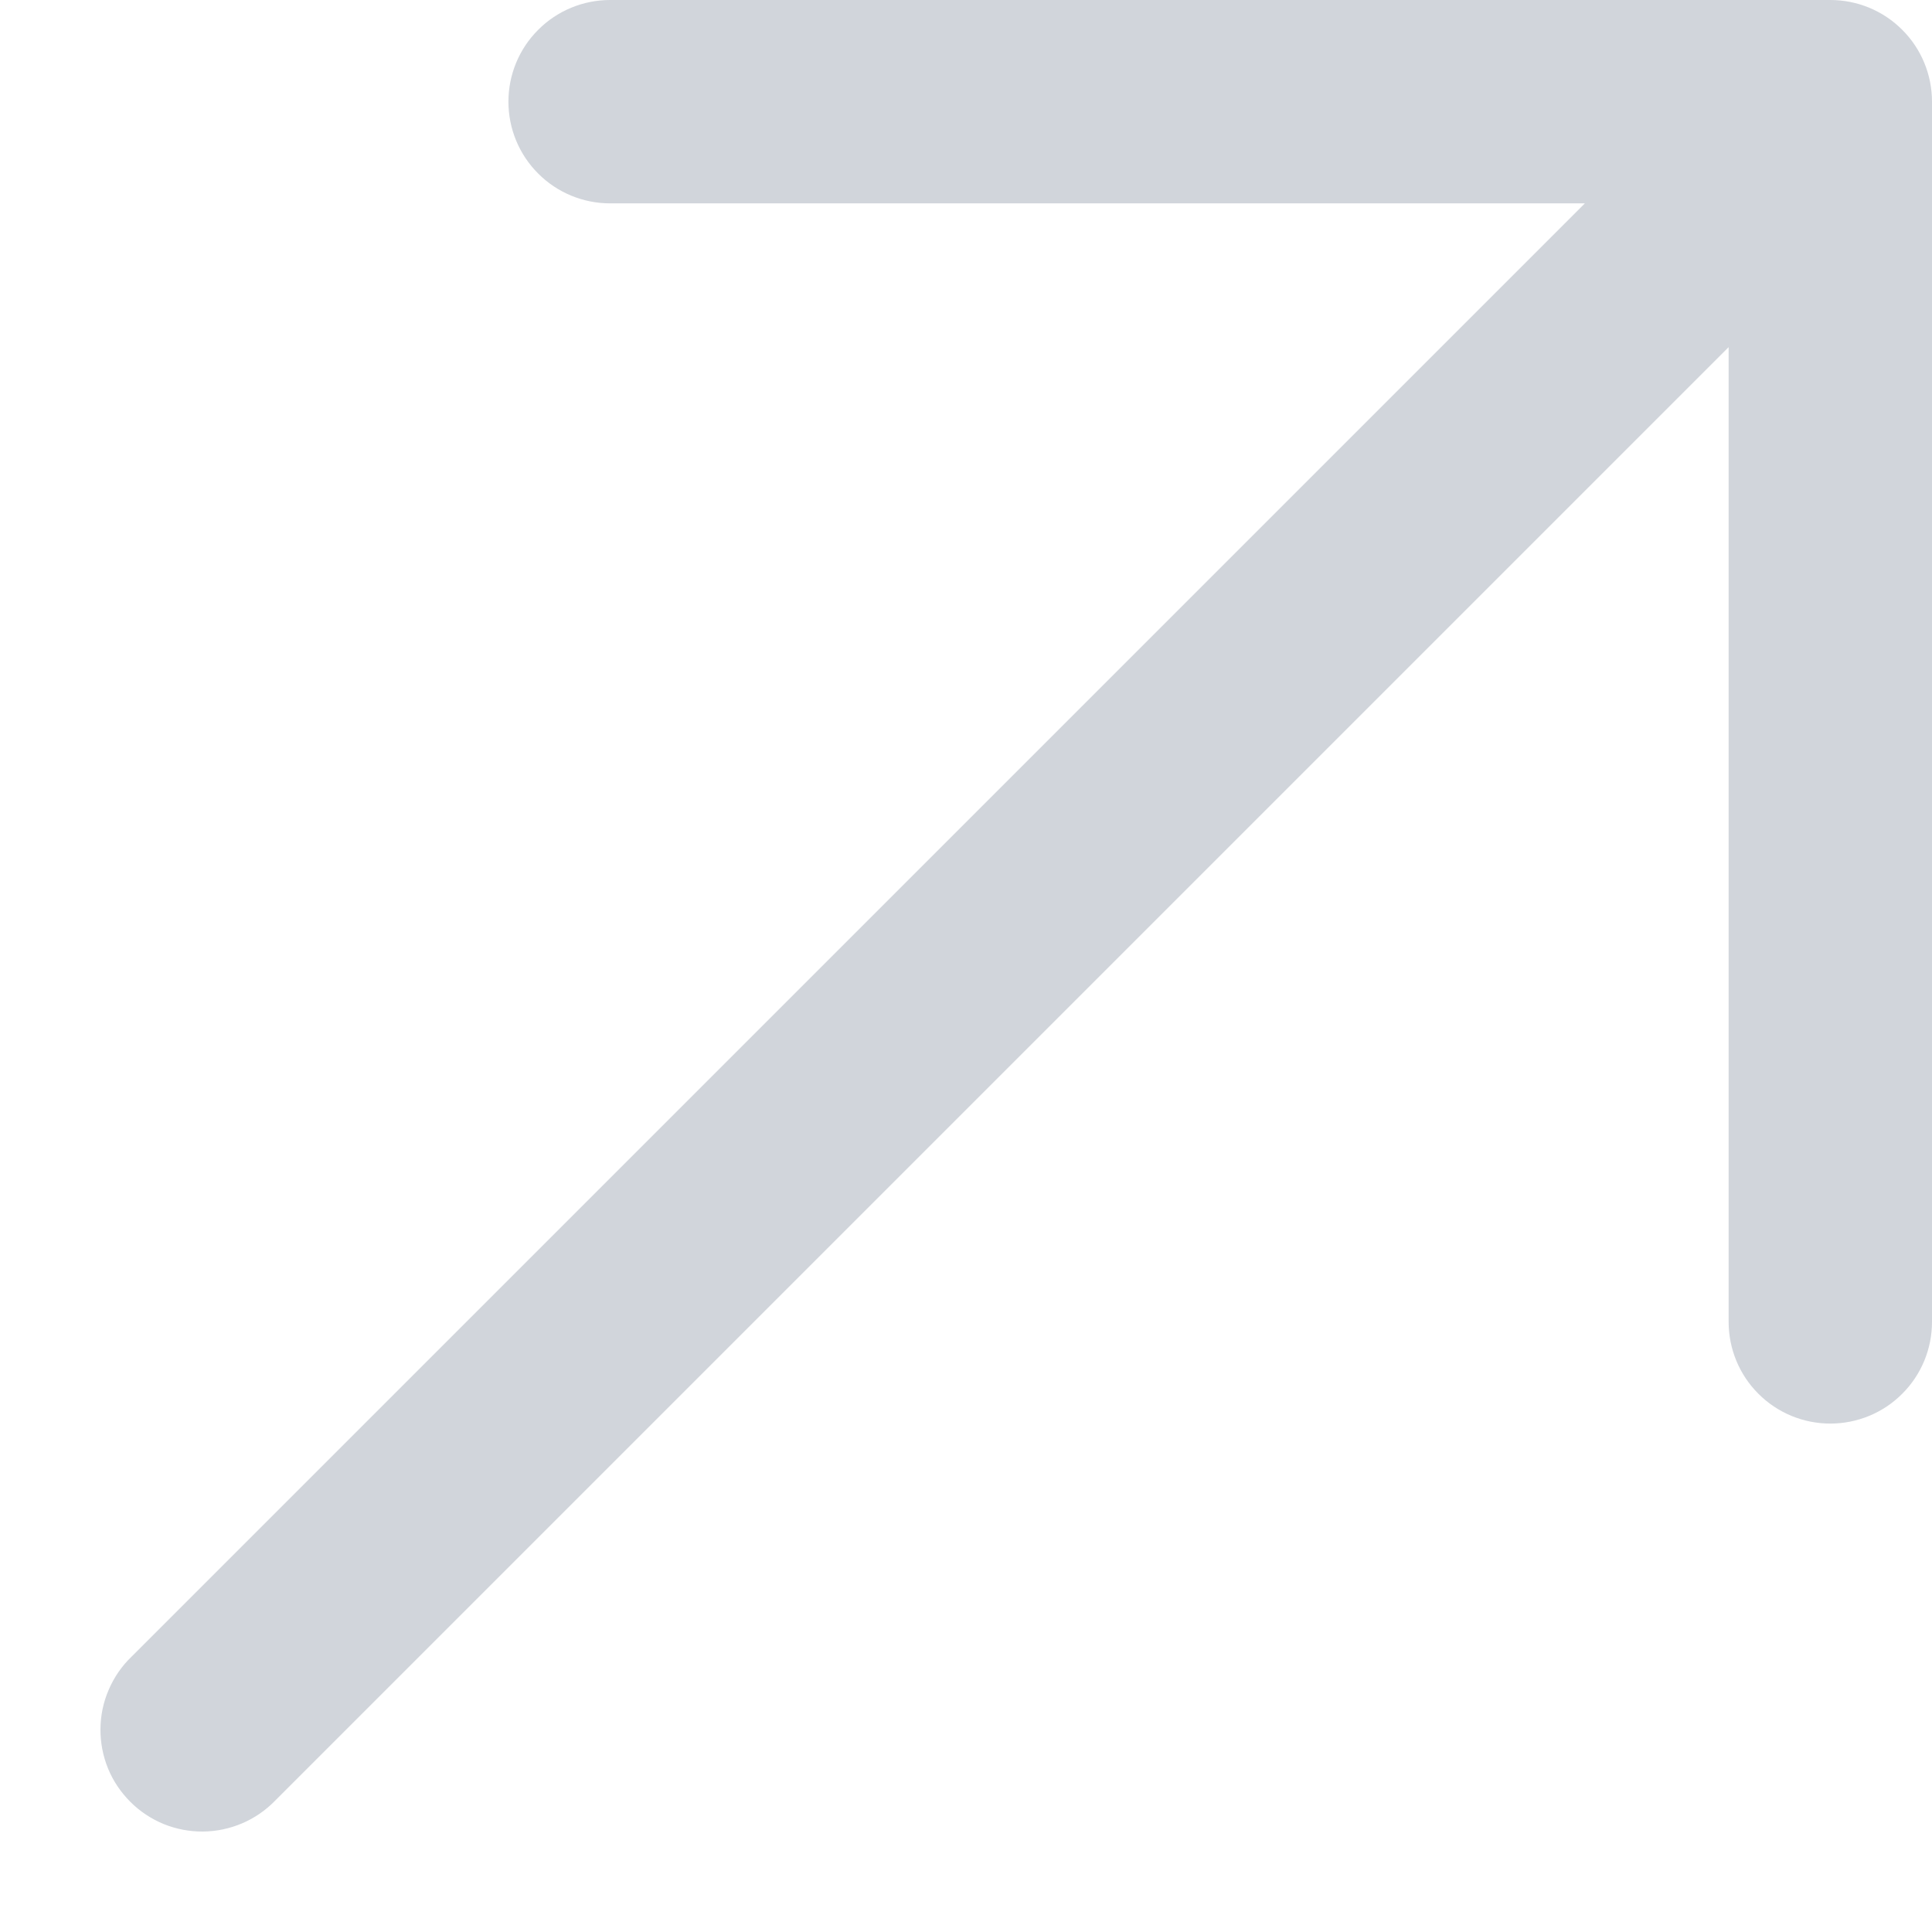 <svg width="19" height="19" viewBox="0 0 19 19" fill="none" xmlns="http://www.w3.org/2000/svg">
<path d="M18 1H19C19 0.735 18.895 0.48 18.707 0.293C18.52 0.105 18.265 0 18 0V1ZM17 13C17 13.265 17.105 13.52 17.293 13.707C17.48 13.895 17.735 14 18 14C18.265 14 18.52 13.895 18.707 13.707C18.895 13.52 19 13.265 19 13H17ZM6 0C5.735 0 5.48 0.105 5.293 0.293C5.105 0.48 5 0.735 5 1C5 1.265 5.105 1.52 5.293 1.707C5.48 1.895 5.735 2 6 2V0ZM1.293 16.293C1.197 16.385 1.121 16.496 1.069 16.618C1.016 16.74 0.989 16.871 0.988 17.004C0.987 17.136 1.012 17.268 1.062 17.391C1.112 17.514 1.187 17.625 1.281 17.719C1.374 17.813 1.486 17.887 1.609 17.938C1.732 17.988 1.864 18.013 1.996 18.012C2.129 18.011 2.26 17.983 2.382 17.931C2.504 17.879 2.615 17.802 2.707 17.707L1.293 16.293ZM17 1V13H19V1H17ZM18 0H6V2H18V0ZM17.293 0.293L1.293 16.293L2.707 17.707L18.707 1.707L17.293 0.293Z" fill="#D1D5DB"/>
</svg>
